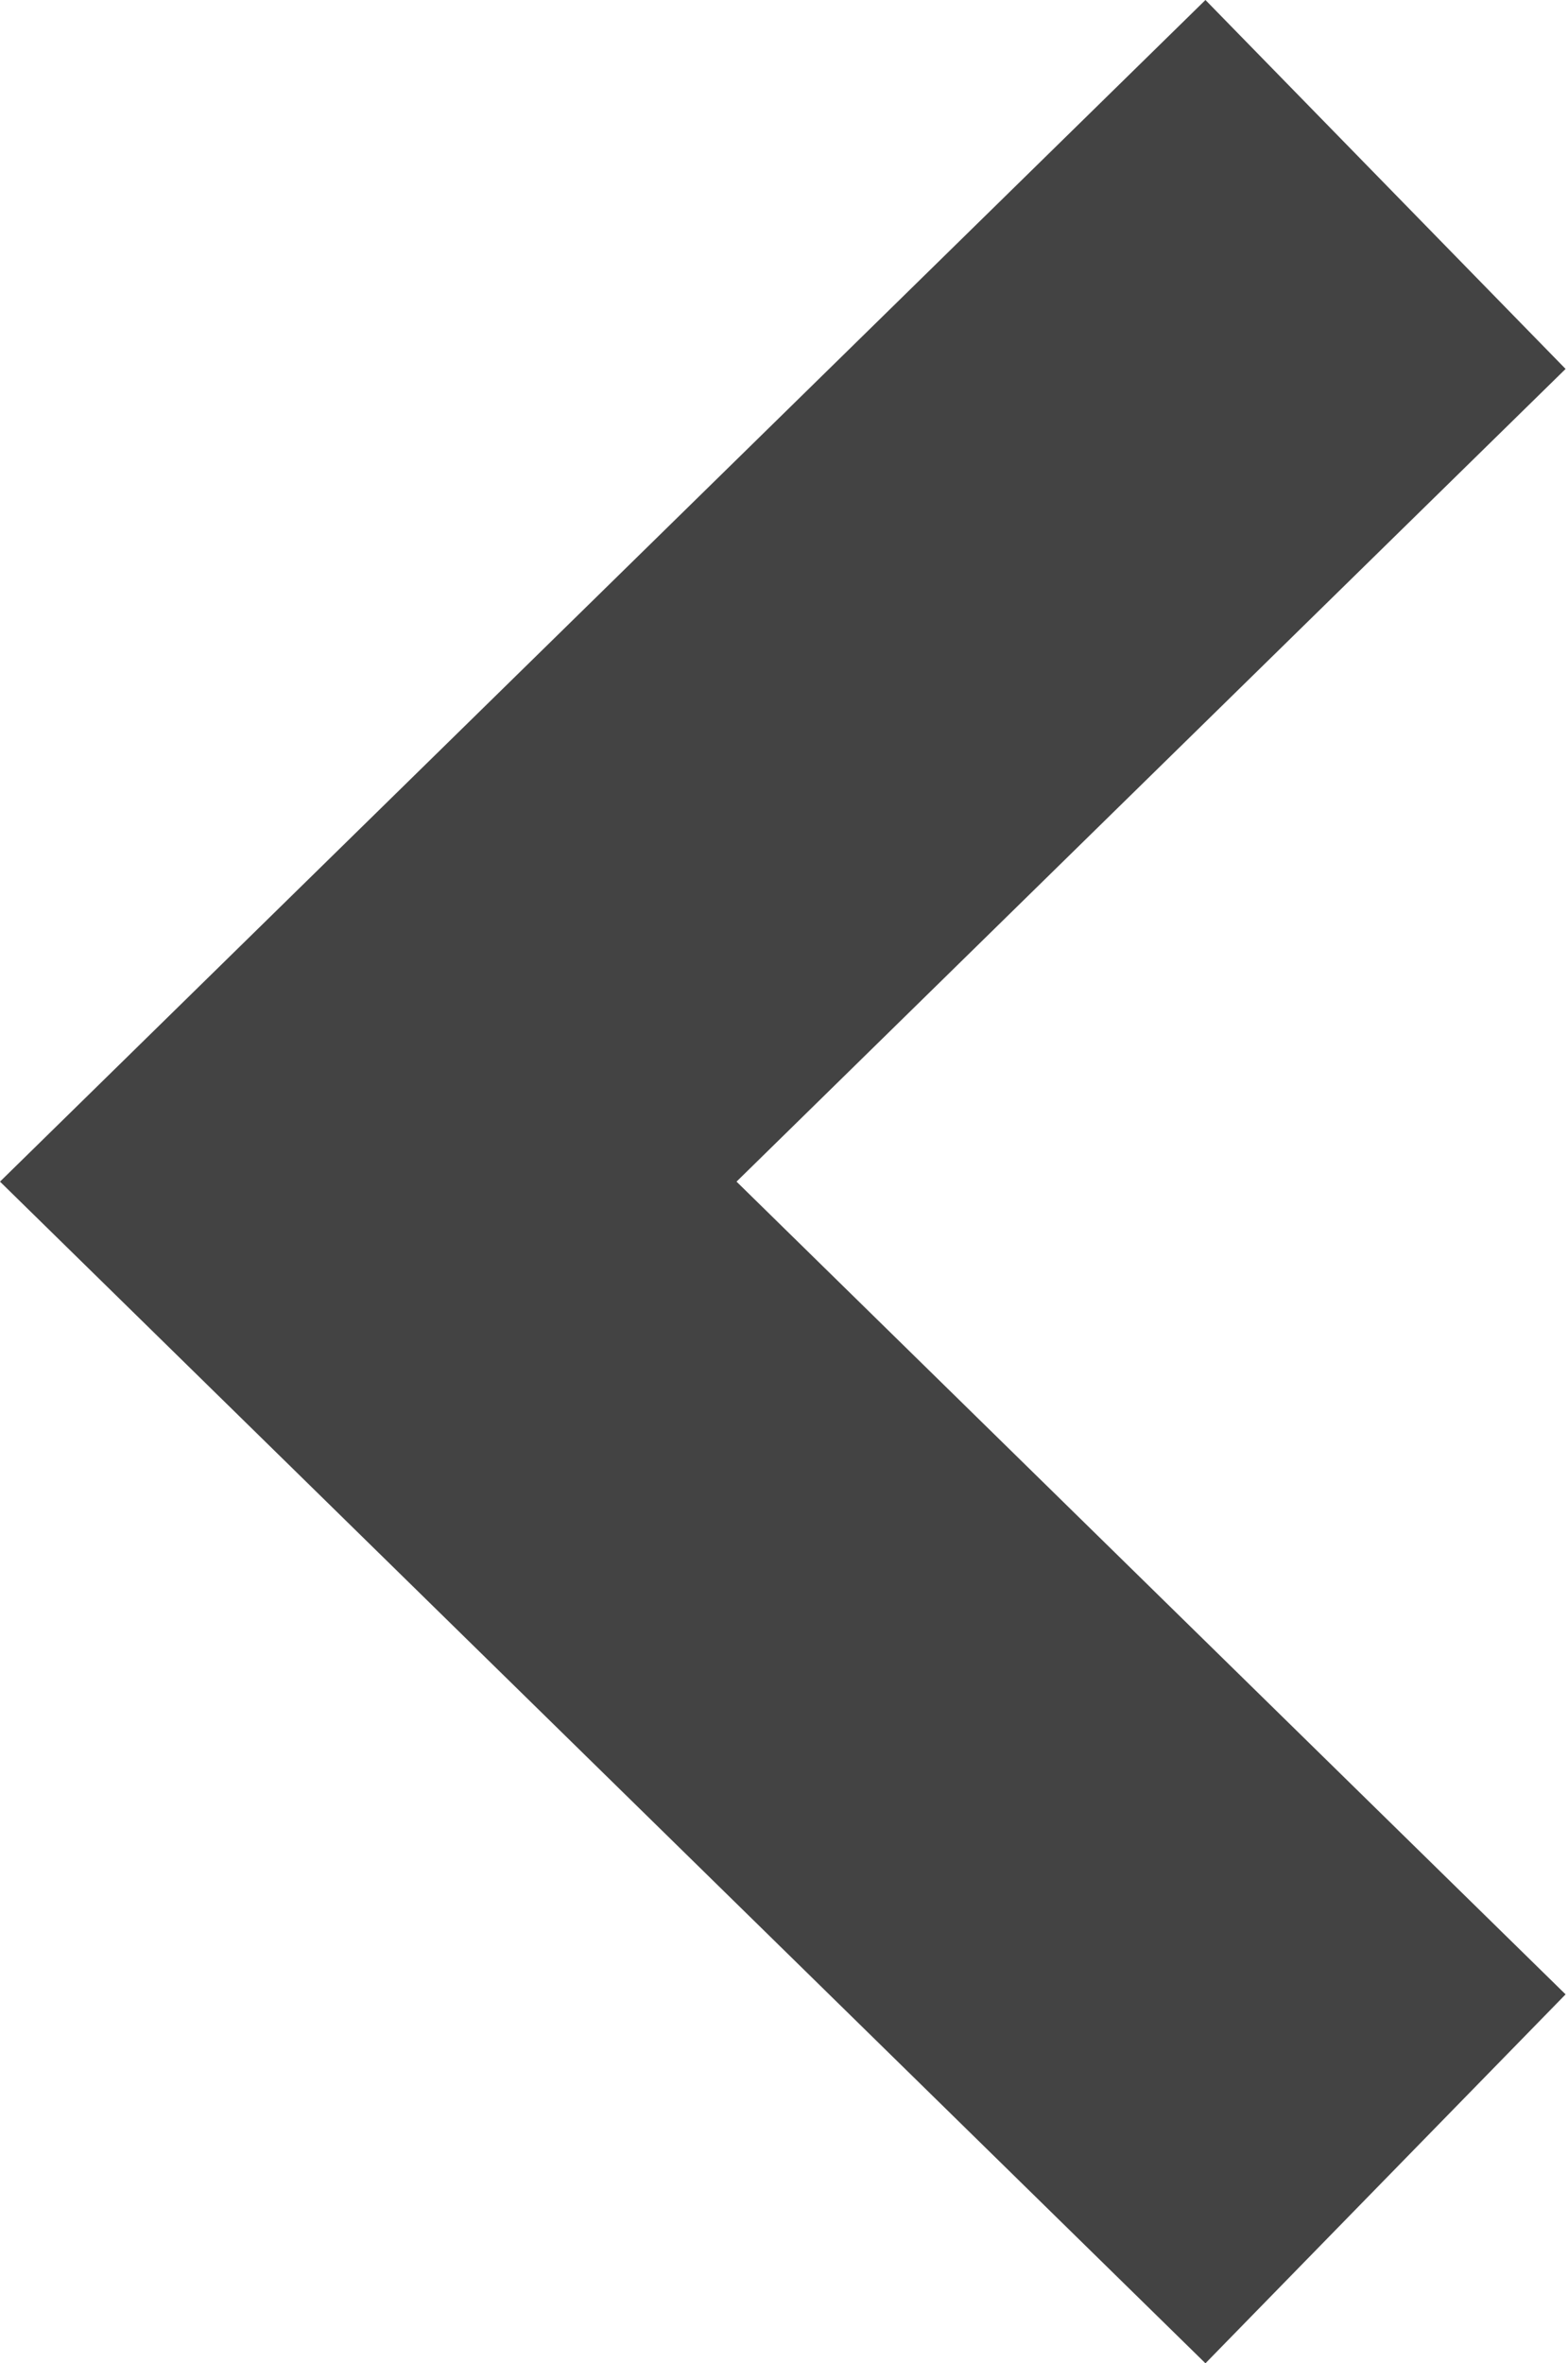 <svg width="531" height="800" viewBox="0 0 531 800" fill="none" xmlns="http://www.w3.org/2000/svg">
<path d="M408.224 800L0 399.993L408.224 0L530.184 124.887L249.422 399.993L530.184 675.113L408.224 800Z" fill="#434343"/>
</svg>
